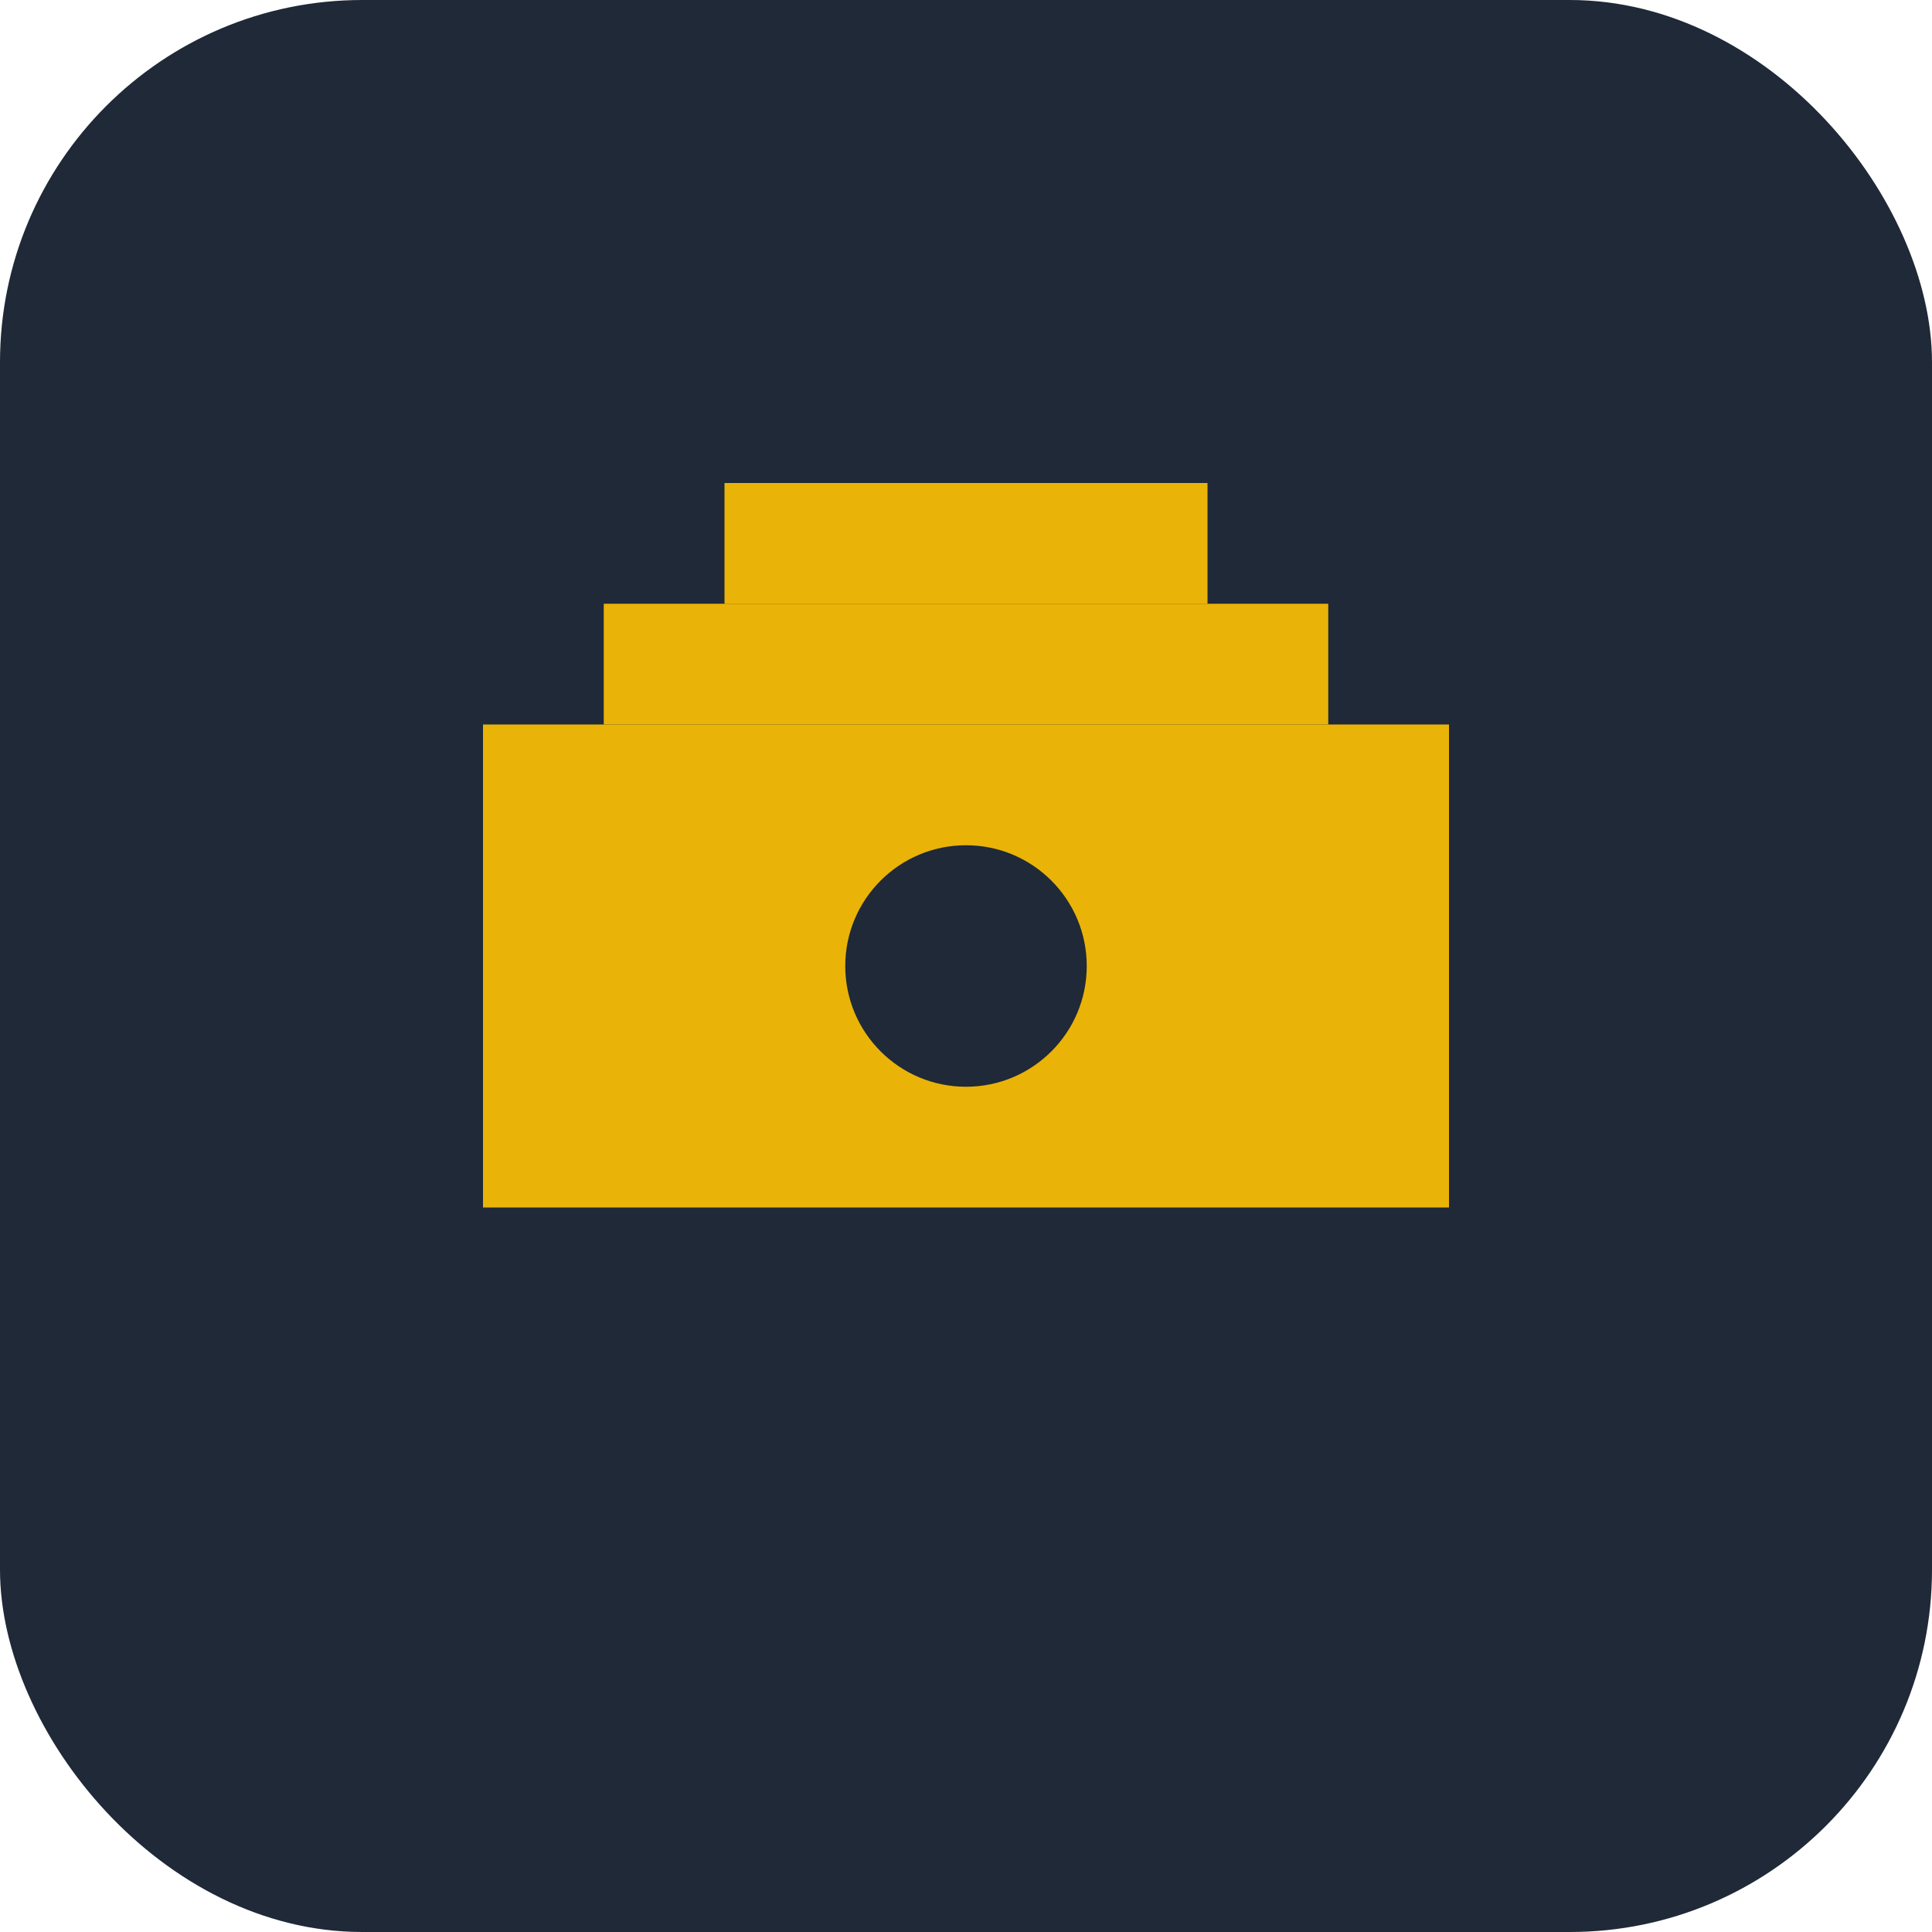 <svg width="32" height="32" viewBox="0 0 32 32" fill="none" xmlns="http://www.w3.org/2000/svg">
  <rect width="32" height="32" rx="6" fill="#1f2937"/>
  <path d="M8 12h16v8H8z" fill="#eab308"/>
  <path d="M10 10h12v2H10z" fill="#eab308"/>
  <path d="M12 8h8v2h-8z" fill="#eab308"/>
  <circle cx="16" cy="16" r="2" fill="#1f2937"/>
</svg>
